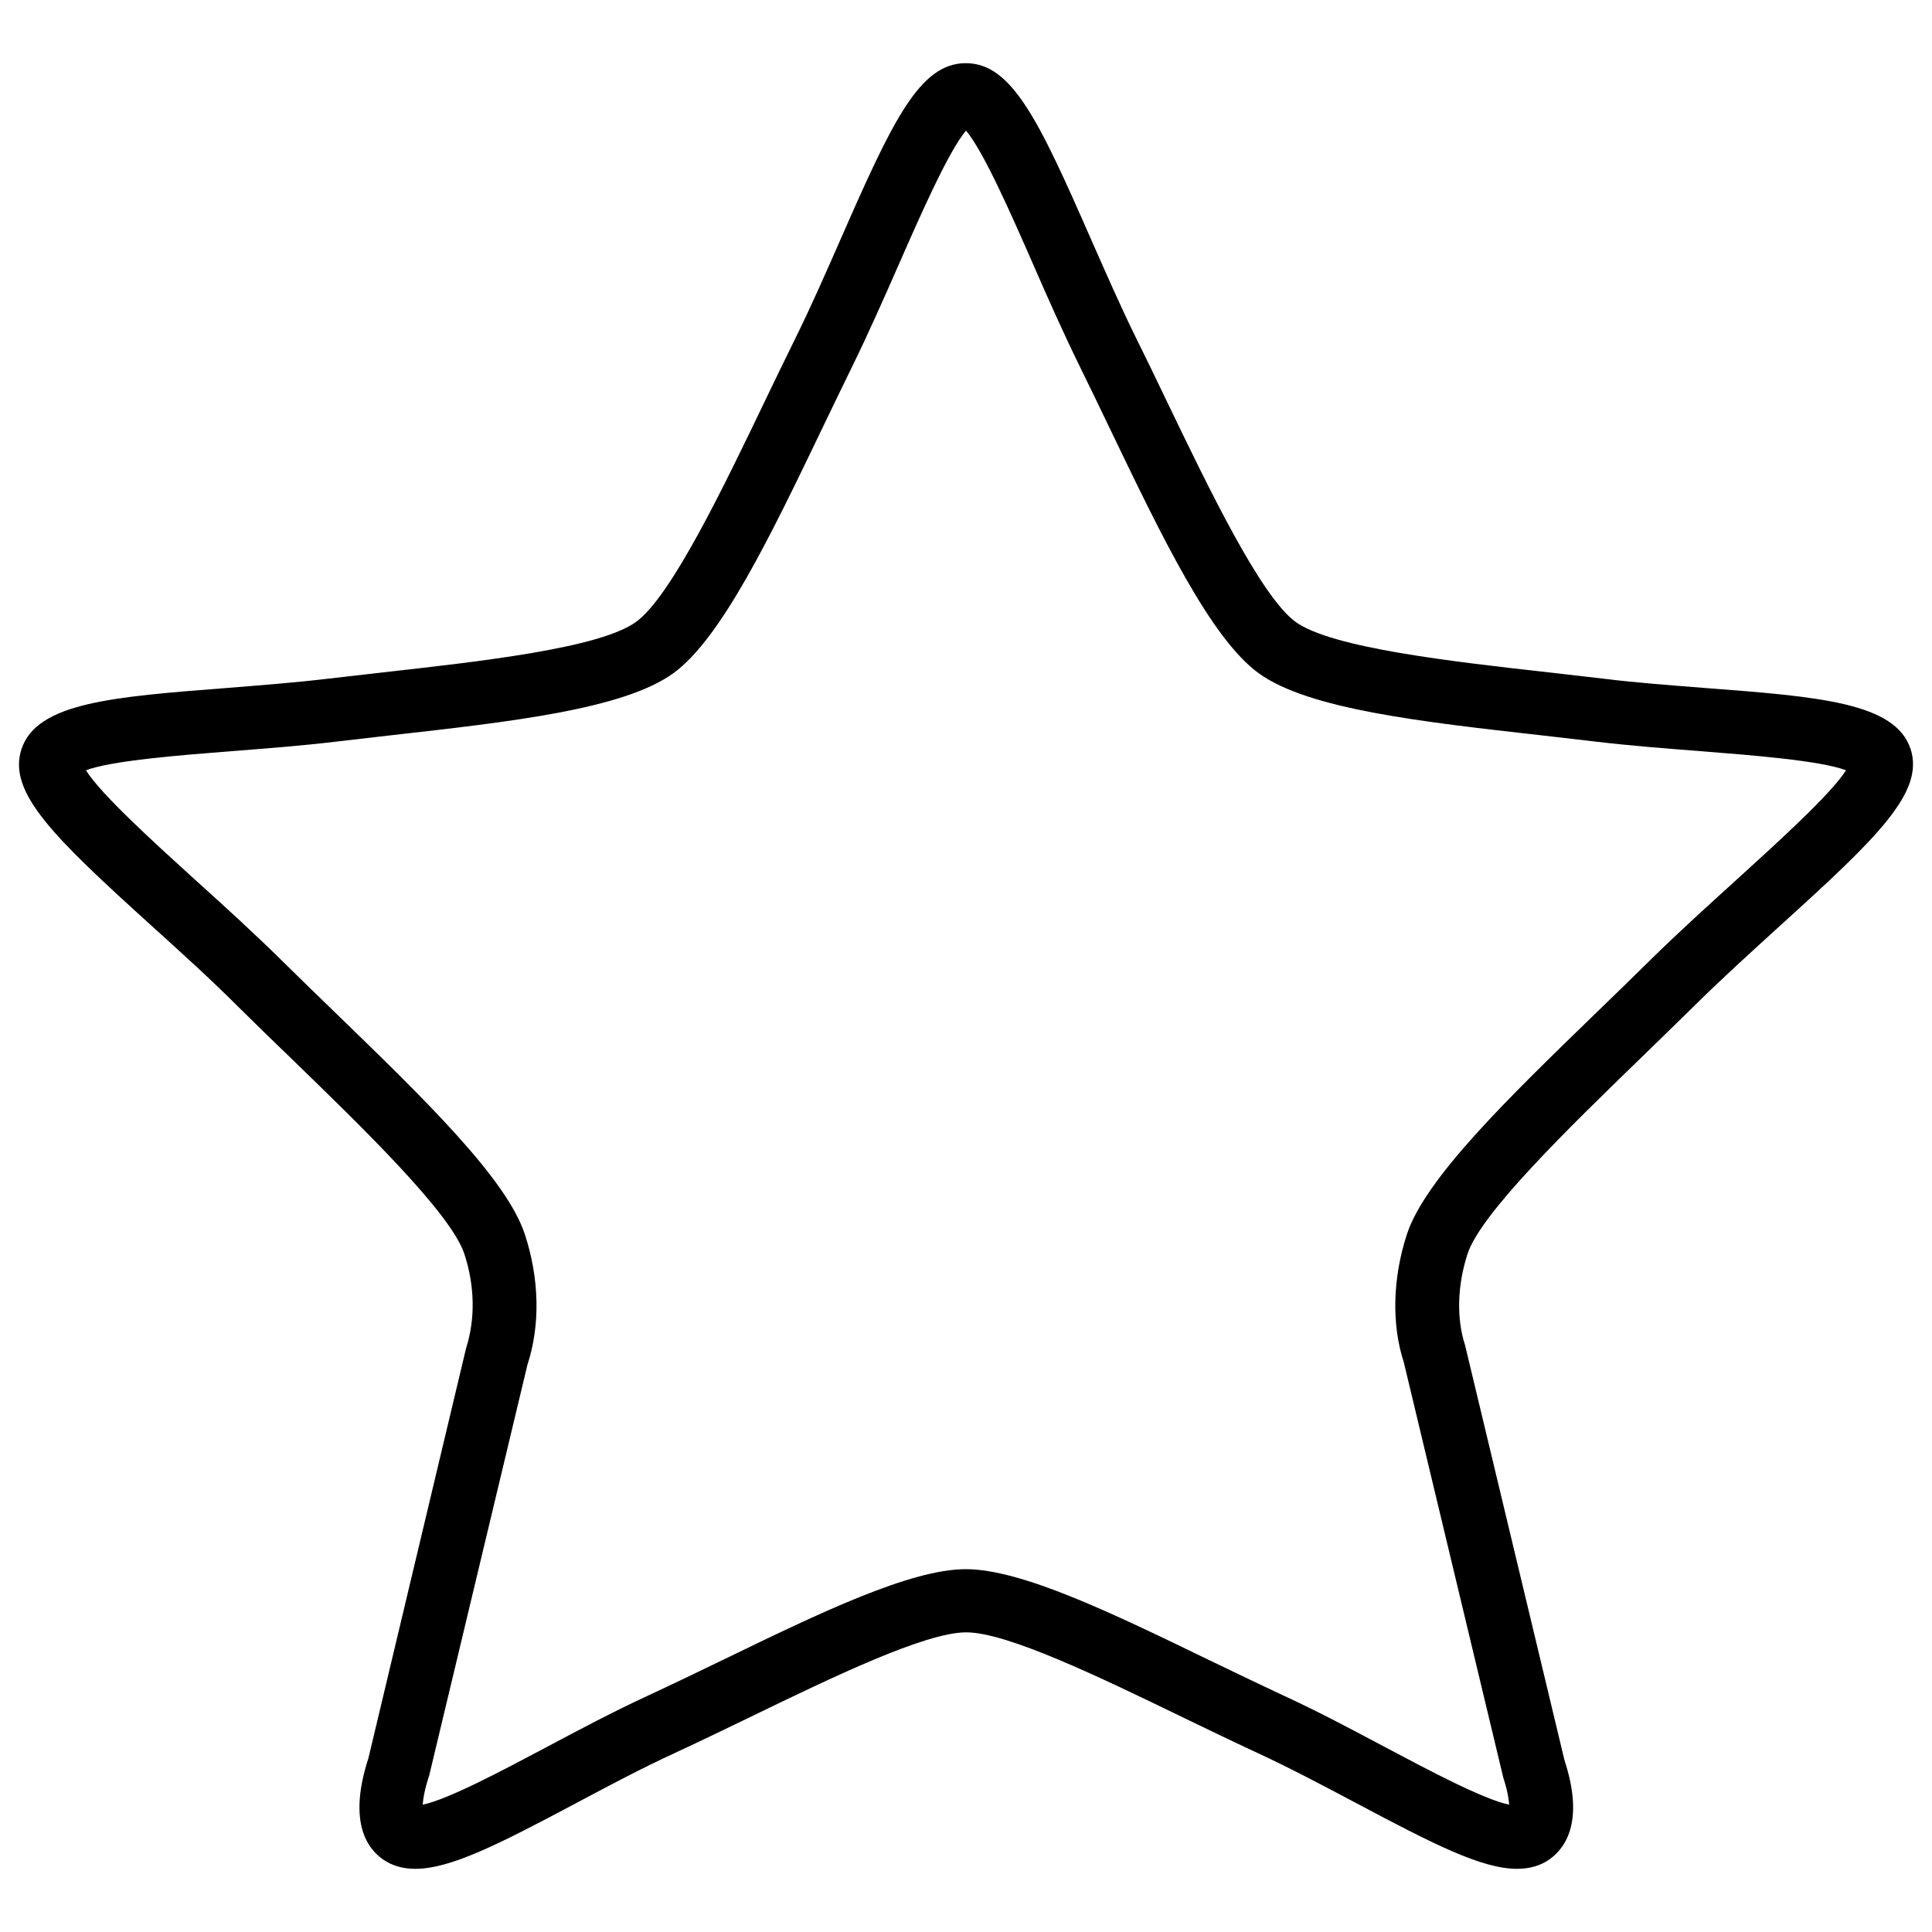 <?xml version="1.0" encoding="utf-8"?>
<!-- Svg Vector Icons : http://www.onlinewebfonts.com/icon -->
<!DOCTYPE svg PUBLIC "-//W3C//DTD SVG 1.1//EN" "http://www.w3.org/Graphics/SVG/1.1/DTD/svg11.dtd">
<svg version="1.1" xmlns="http://www.w3.org/2000/svg" xmlns:xlink="http://www.w3.org/1999/xlink" x="0px" y="0px" viewBox="0 0 1000 1000" enable-background="new 0 0 1000 1000" xml:space="preserve">
<g><g><g><path d="M882.5,356.1c-17.5-1.4-35.5-2.7-52.4-4.8c-9.3-1.1-18.9-2.2-28.7-3.3c-49.9-5.6-112.1-12.6-130.8-26.1c-18.1-13.2-45.1-69.4-66.8-114.5c-5.2-10.9-10.4-21.6-15.5-31.9c-8.2-16.6-16-34.5-23.7-51.9c-26.9-61.4-40.9-90.9-64.7-90.9c-23.8,0-37.8,29.5-64.7,90.9c-7.6,17.3-15.5,35.3-23.7,51.9c-5.1,10.3-10.3,21.1-15.5,31.9c-21.7,45.2-48.7,101.4-66.8,114.5c-18.7,13.6-80.8,20.5-130.8,26.1c-9.8,1.1-19.4,2.2-28.7,3.3c-16.9,2-34.9,3.4-52.4,4.8c-59.2,4.6-98.3,7.6-106.2,31.7c-7.3,22.4,16.8,45.6,67.6,91.6c14.8,13.4,30.2,27.3,44.2,41.3c9,8.9,18.4,18.1,28,27.3c36.8,35.7,82.7,80.1,89.5,101.2c5.3,16.2,5.7,33.4,0.9,48.4L190.7,910c-10.2,31.4-1.7,45.8,7.2,52.2c4.7,3.4,10.4,5.1,17.1,5.1c18.3,0,43.5-12.9,83.2-34c16.9-9,34.4-18.3,51.4-26.1c12.7-5.9,26-12.3,39.4-18.8c42.1-20.4,89.9-43.5,111.1-43.5c21.2,0,69,23.1,111.1,43.5c13.4,6.5,26.7,12.9,39.4,18.8c16.9,7.8,34.4,17.1,51.4,26.1c39.7,21.1,64.9,34,83.2,34c6.7,0,12.4-1.7,17.1-5.1c8.9-6.5,17.4-20.8,7.5-51l-51.5-215c-4.5-13.8-4-30.9,1.3-47.2c6.9-21.1,52.7-65.5,89.5-101.2c9.5-9.2,18.9-18.4,28-27.3c14-13.9,29.4-27.8,44.2-41.3c50.8-46,74.9-69.2,67.6-91.6C980.9,363.7,941.8,360.6,882.5,356.1z M899.1,455.1c-15.1,13.7-30.7,27.8-45.3,42.2c-8.9,8.8-18.3,17.9-27.7,27c-45.5,44.1-88.5,85.8-97.9,114.6c-7.5,23-7.9,46.9-1.6,66.2l51.5,215c2.1,6.5,2.9,11.1,3,14c-13.3-2.8-41.2-17.6-64-29.7c-17.3-9.2-35.2-18.7-53-26.9c-12.5-5.8-25.6-12.2-38.8-18.5c-49.7-24.1-96.6-46.8-125.4-46.8c-28.7,0-75.7,22.7-125.4,46.8c-13.2,6.4-26.3,12.7-38.8,18.5c-17.8,8.2-35.7,17.7-53,26.9c-22.8,12.1-50.6,26.9-63.9,29.7c0.2-3.1,1-8,3.4-15.3L273,706.4c6.7-20.5,6.2-44.4-1.3-67.4c-9.4-28.9-52.4-70.5-97.9-114.6c-9.4-9.1-18.8-18.2-27.7-27c-14.6-14.4-30.2-28.6-45.3-42.2c-20.9-19-48.7-44.2-56.3-56.5c13.3-5.1,50.1-7.9,75.4-9.9c17.8-1.4,36.2-2.8,53.8-4.9c9.2-1.1,18.8-2.2,28.5-3.3c62.1-7,120.7-13.5,146.4-32.2c24.8-18.1,50.2-70.9,77.1-126.9c5.2-10.8,10.3-21.4,15.3-31.6c8.5-17.3,16.5-35.5,24.3-53.2c11-25.1,25.6-58.3,34.7-69.1c9.1,10.7,23.7,44,34.7,69.1c7.7,17.7,15.8,35.9,24.3,53.2c5,10.2,10.2,20.9,15.3,31.6c26.9,56,52.3,108.8,77.1,126.9c25.7,18.7,84.3,25.2,146.4,32.2c9.7,1.1,19.3,2.2,28.5,3.3c17.6,2.1,36,3.5,53.8,4.9c25.3,2,62.1,4.8,75.4,9.9C947.8,410.9,920,436.1,899.1,455.1z"/></g></g><g></g><g></g><g></g><g></g><g></g><g></g><g></g><g></g><g></g><g></g><g></g><g></g><g></g><g></g><g></g></g>
</svg>